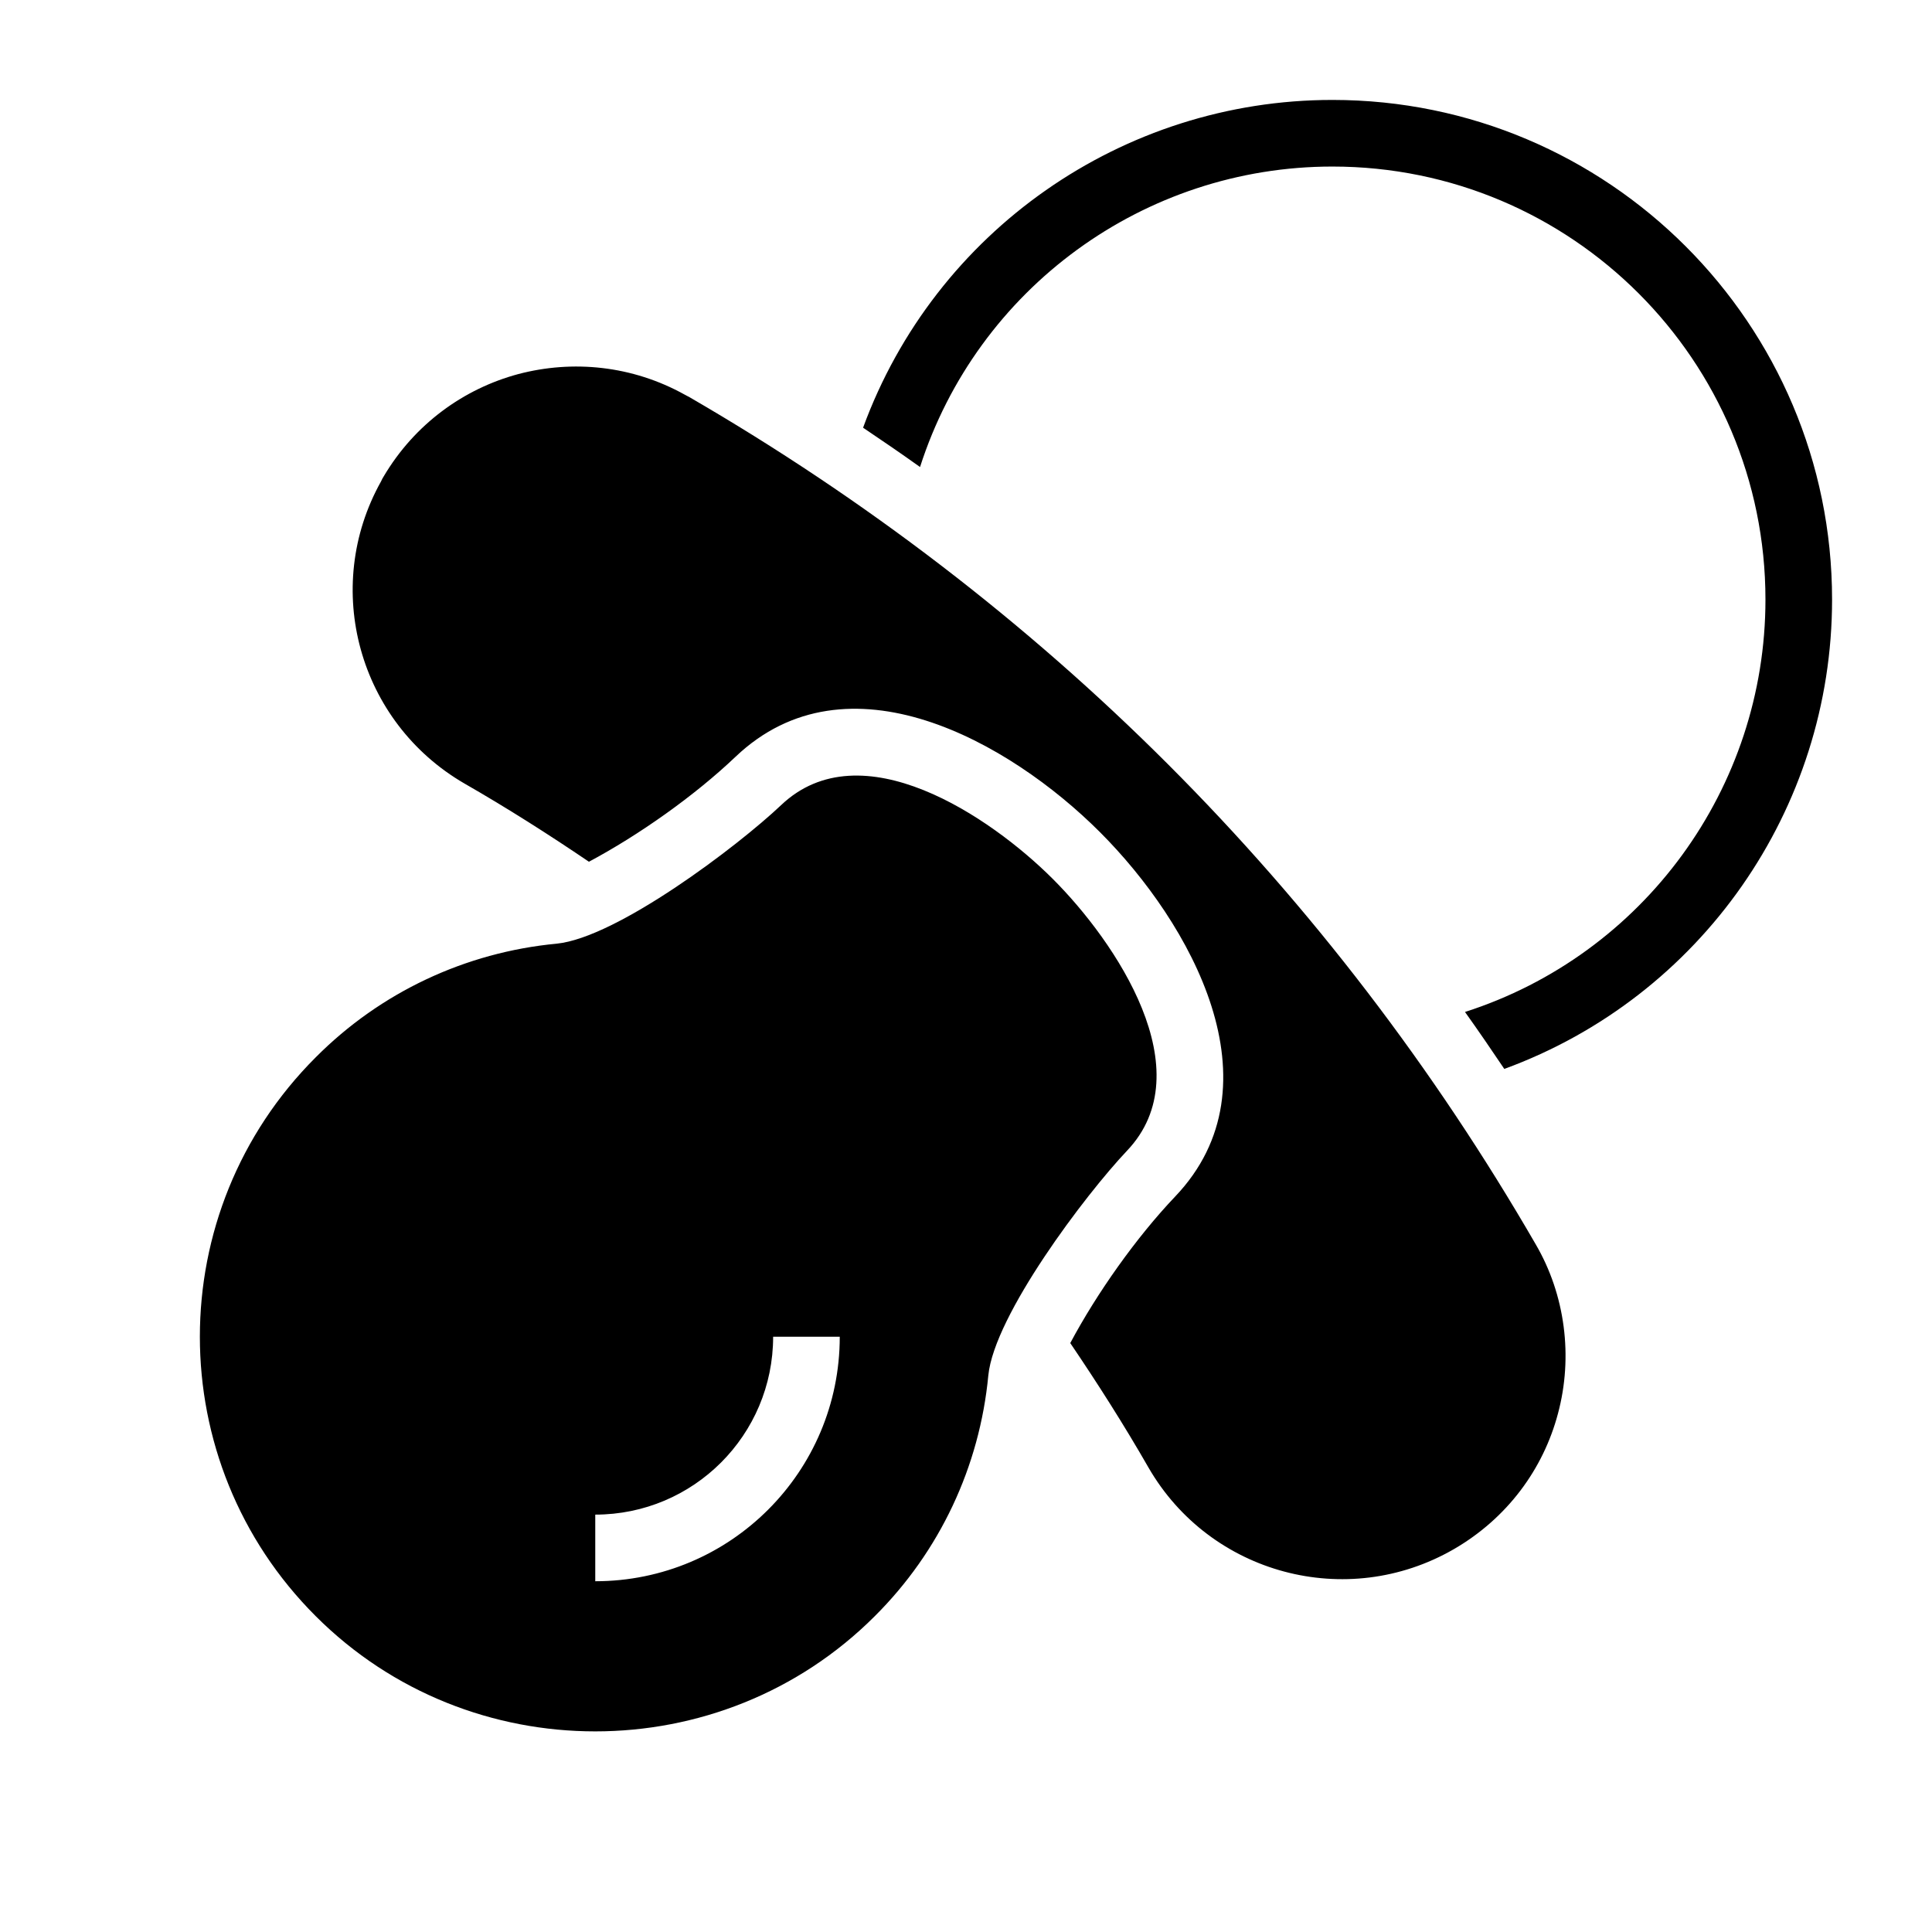 <?xml version="1.0" encoding="UTF-8"?>
<!DOCTYPE svg PUBLIC "-//W3C//DTD SVG 1.1//EN" "http://www.w3.org/Graphics/SVG/1.1/DTD/svg11.dtd">
<svg xmlns="http://www.w3.org/2000/svg" xml:space="preserve" width="580px" height="580px" shape-rendering="geometricPrecision" text-rendering="geometricPrecision" image-rendering="optimizeQuality" fill-rule="nonzero" clip-rule="nonzero" viewBox="0 0 5800 5800" xmlns:xlink="http://www.w3.org/1999/xlink">
	<title>pacifier icon</title>
	<desc>pacifier icon from the IconExperience.com I-Collection. Copyright by INCORS GmbH (www.incors.com).</desc>
	<path id="curve0"  d="M3383 3455c-124,131 -398,493 -416,674 -26,274 -146,529 -341,723 -461,461 -1217,461 -1678,0 -464,-463 -464,-1215 0,-1678 194,-195 449,-315 723,-341 181,-18 543,-292 674,-416 240,-228 628,34 816,222 188,188 451,576 222,816zm-862 558l-200 0c0,295 -239,534 -534,534l0 200c405,0 734,-328 734,-734zm1843 638c-321,185 -731,75 -916,-245 -74,-129 -153,-253 -235,-374 80,-150 198,-317 315,-440 320,-336 46,-822 -226,-1094 -272,-272 -758,-546 -1094,-226 -123,117 -290,235 -440,315 -121,-82 -245,-161 -374,-235 -317,-184 -429,-587 -250,-907 2,-5 5,-10 8,-15 93,-157 240,-263 404,-307 163,-43 342,-26 500,62 5,3 10,5 15,8 524,304 1007,673 1435,1101 429,429 800,915 1104,1441 89,152 113,338 67,509 -44,166 -152,314 -313,407zm1136 -2851c0,630 -394,1193 -984,1409 -39,-58 -78,-115 -118,-171 536,-172 902,-672 902,-1238 0,-718 -582,-1300 -1300,-1300 -566,0 -1066,366 -1238,902 -56,-40 -113,-79 -171,-118 216,-590 779,-984 1409,-984 828,0 1500,672 1500,1500z"/>
</svg>